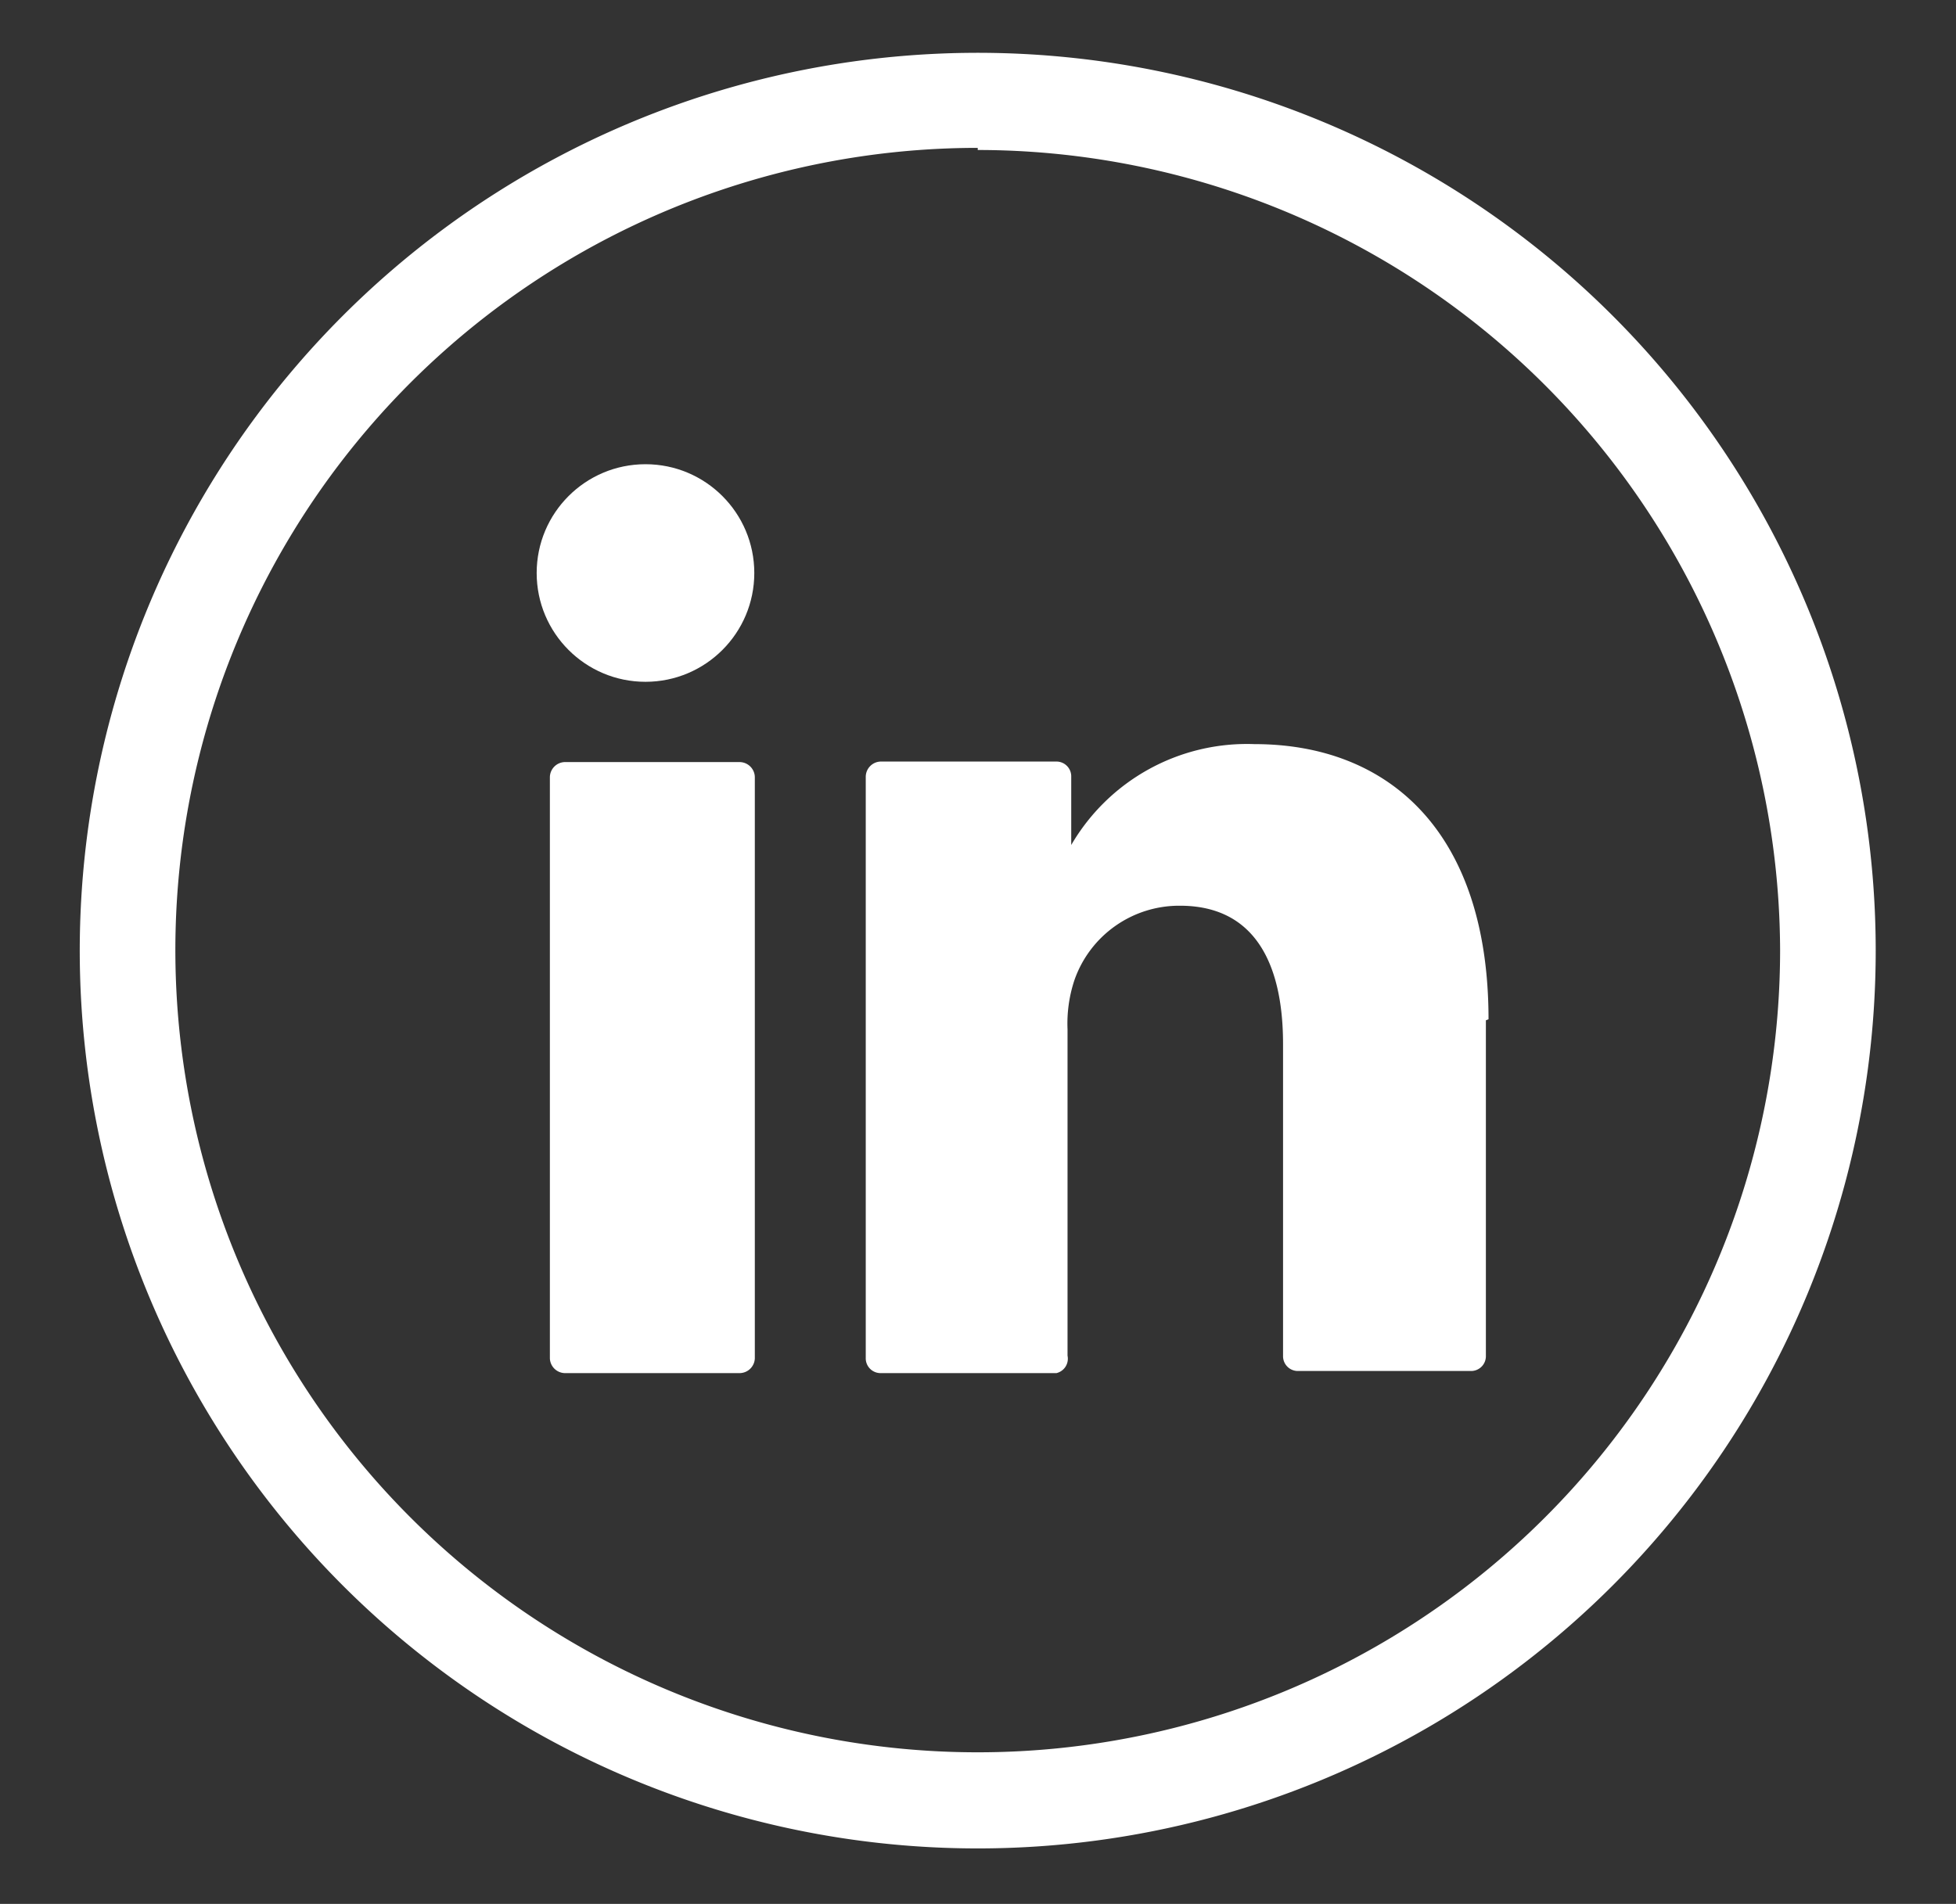<svg xmlns="http://www.w3.org/2000/svg" viewBox="0 0 37.03 36.05"><rect x="0" y="0" width="37.03" height="36.05" fill="#333333" stroke="none"/><path d="M18.51,35a17,17,0,1,1,17-17A17,17,0,0,1,18.51,35Zm0-32.2A15.19,15.19,0,1,0,33.7,18,15.2,15.2,0,0,0,18.51,2.84Z" style="fill:#fff"/><path d="M28.13,19.32v6.36a.28.28,0,0,1-.28.28H24.57a.28.28,0,0,1-.28-.28V19.77c0-1.56-.56-2.62-1.95-2.62a2.1,2.1,0,0,0-2,1.41,2.61,2.61,0,0,0-.13.93v6.18A.28.28,0,0,1,20,26H16.67a.28.28,0,0,1-.28-.29c0-1.57,0-9.2,0-11a.29.29,0,0,1,.29-.29H20a.28.28,0,0,1,.28.29V16a.05.05,0,0,1,0,0h0v0a3.85,3.85,0,0,1,3.47-1.91c2.54,0,4.43,1.66,4.43,5.21ZM10.69,26H14a.29.29,0,0,0,.29-.28v-11a.29.29,0,0,0-.29-.29H10.69a.29.29,0,0,0-.28.29v11A.29.29,0,0,0,10.69,26Z" style="fill:#fff"/><circle cx="12.22" cy="10.85" r="2.06" style="fill:#fff"/></svg>